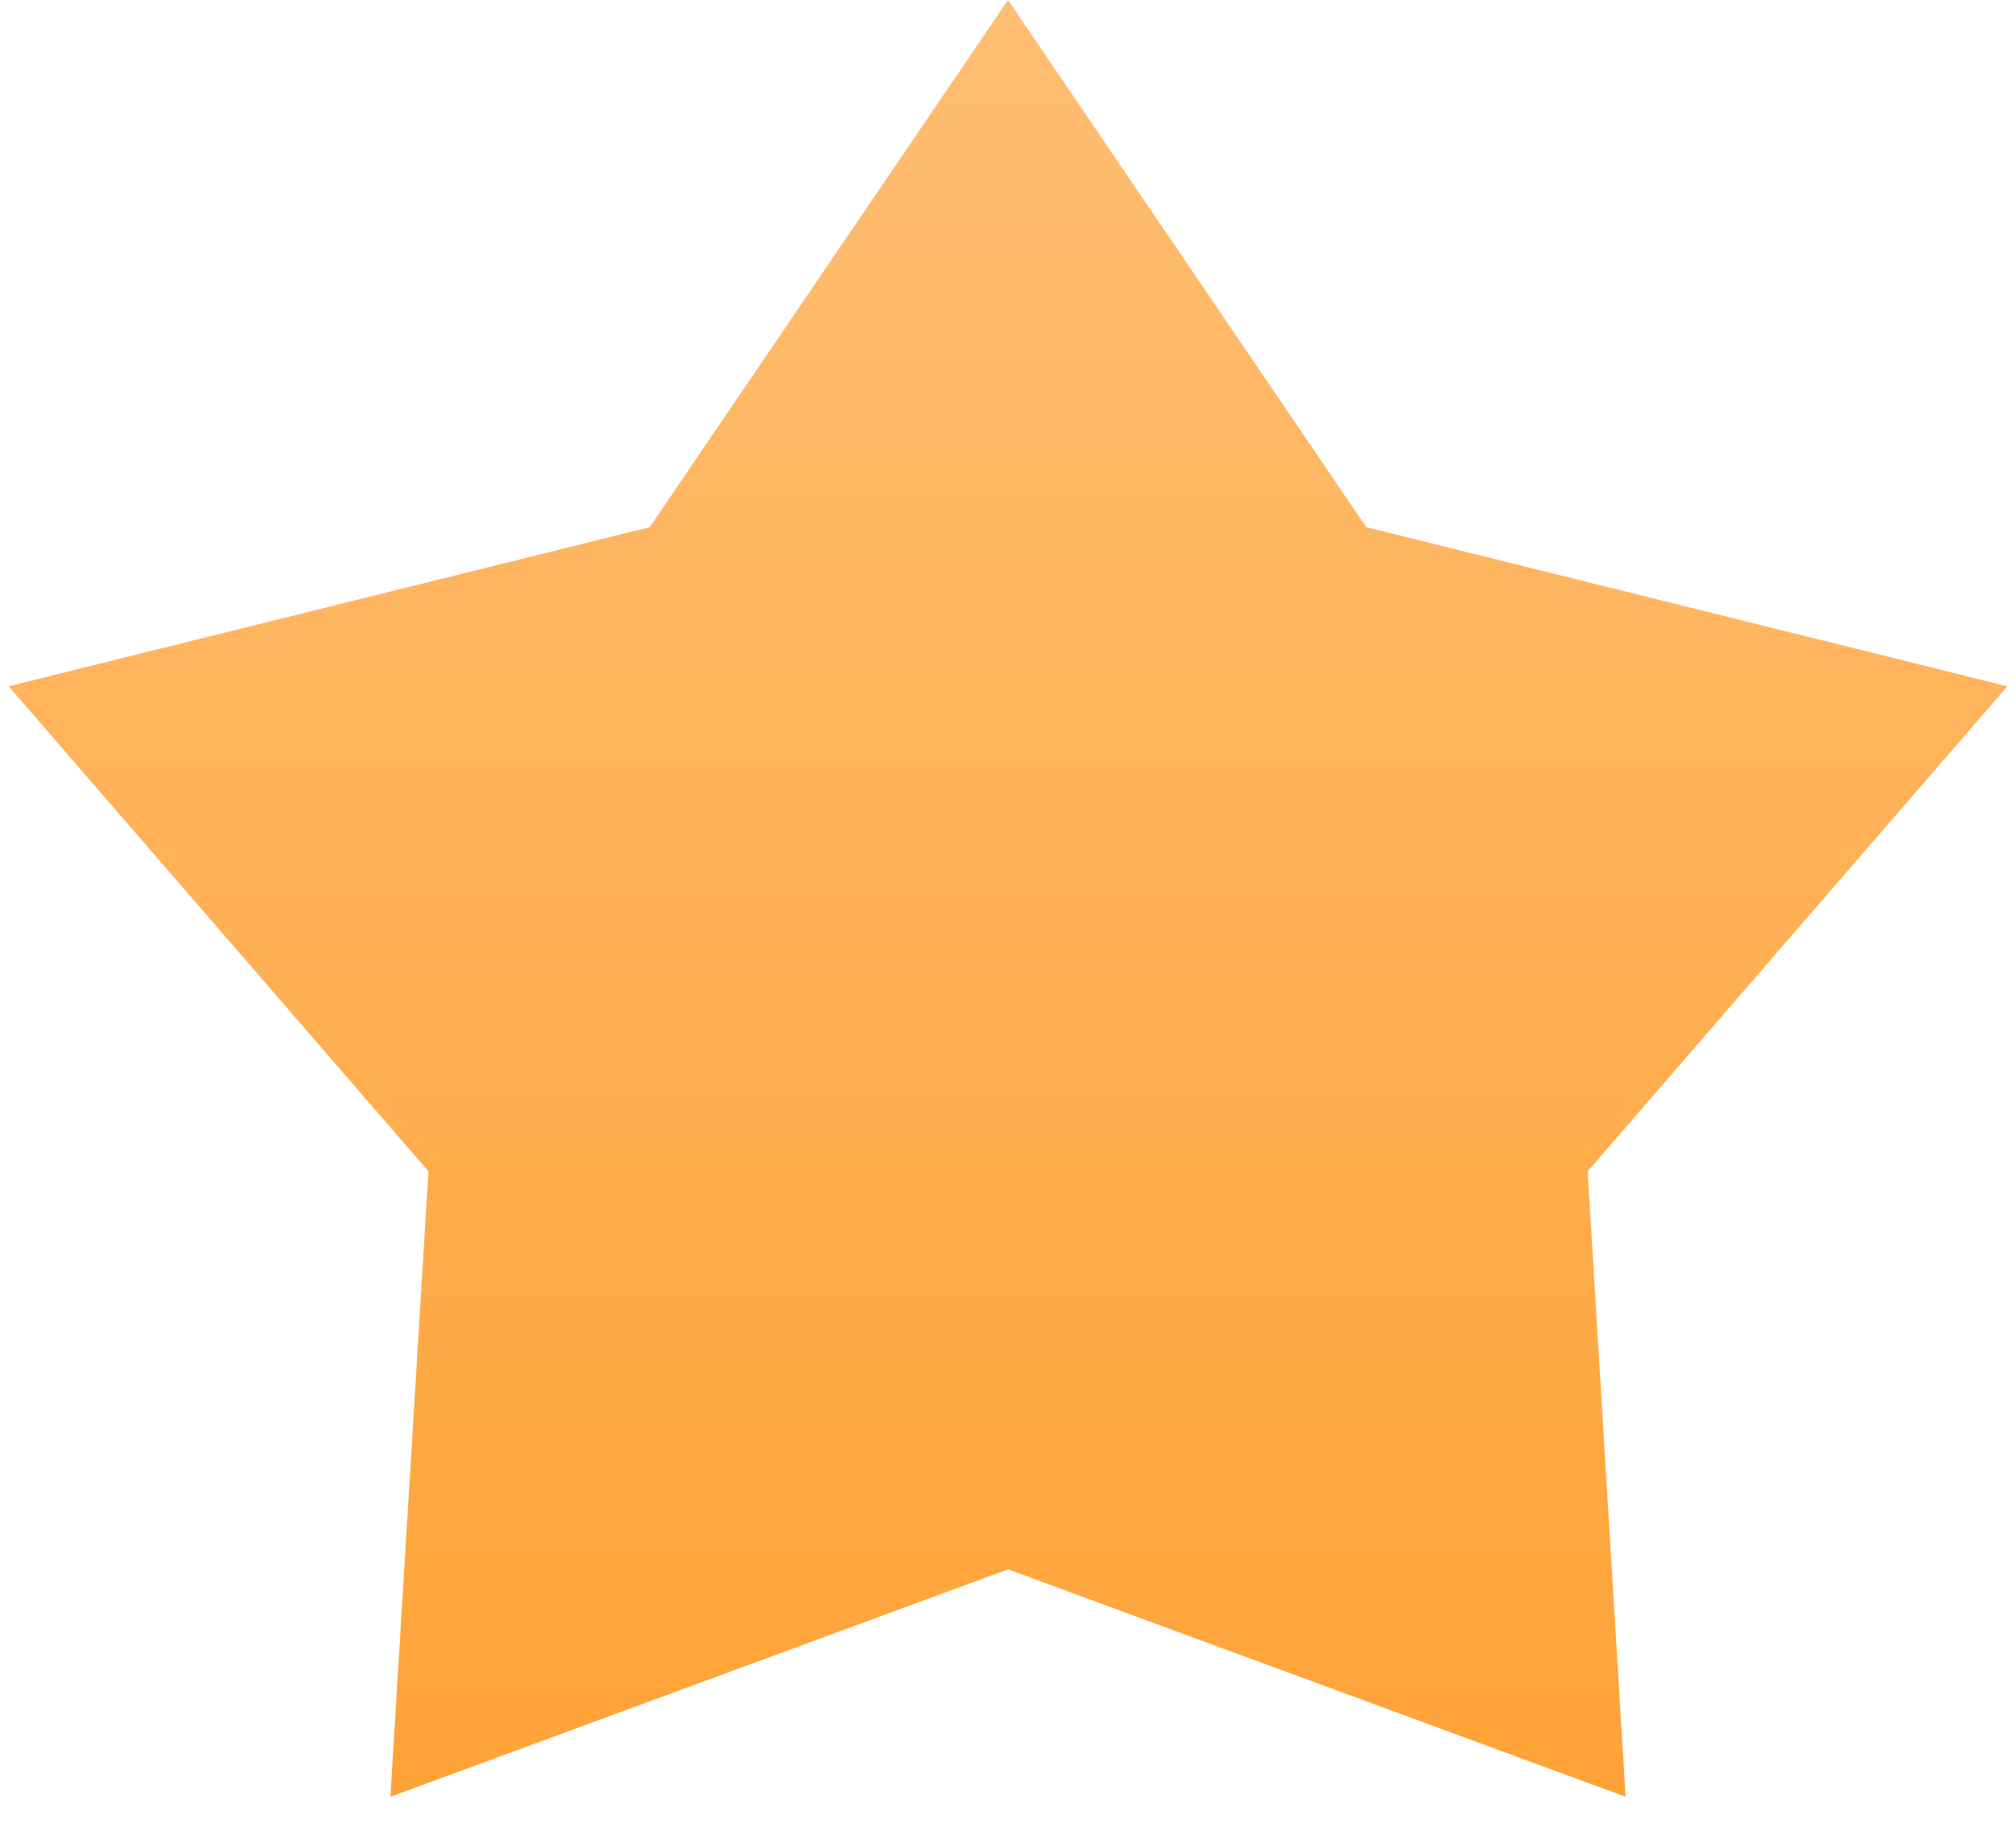 <svg width="23" height="21" viewBox="0 0 23 21" fill="none" xmlns="http://www.w3.org/2000/svg">
<path d="M11.5 0L15.587 6.014L22.901 7.83L18.113 13.363L18.546 20.499L11.5 17.904L4.454 20.499L4.888 13.363L0.099 7.83L7.413 6.014L11.5 0Z" fill="url(#paint0_linear_667_10583)"/>
<defs>
<linearGradient id="paint0_linear_667_10583" x1="11.5" y1="0" x2="11.5" y2="22.663" gradientUnits="userSpaceOnUse">
<stop stop-color="#FFBE73"/>
<stop offset="1" stop-color="#FFA031"/>
</linearGradient>
</defs>
</svg>
